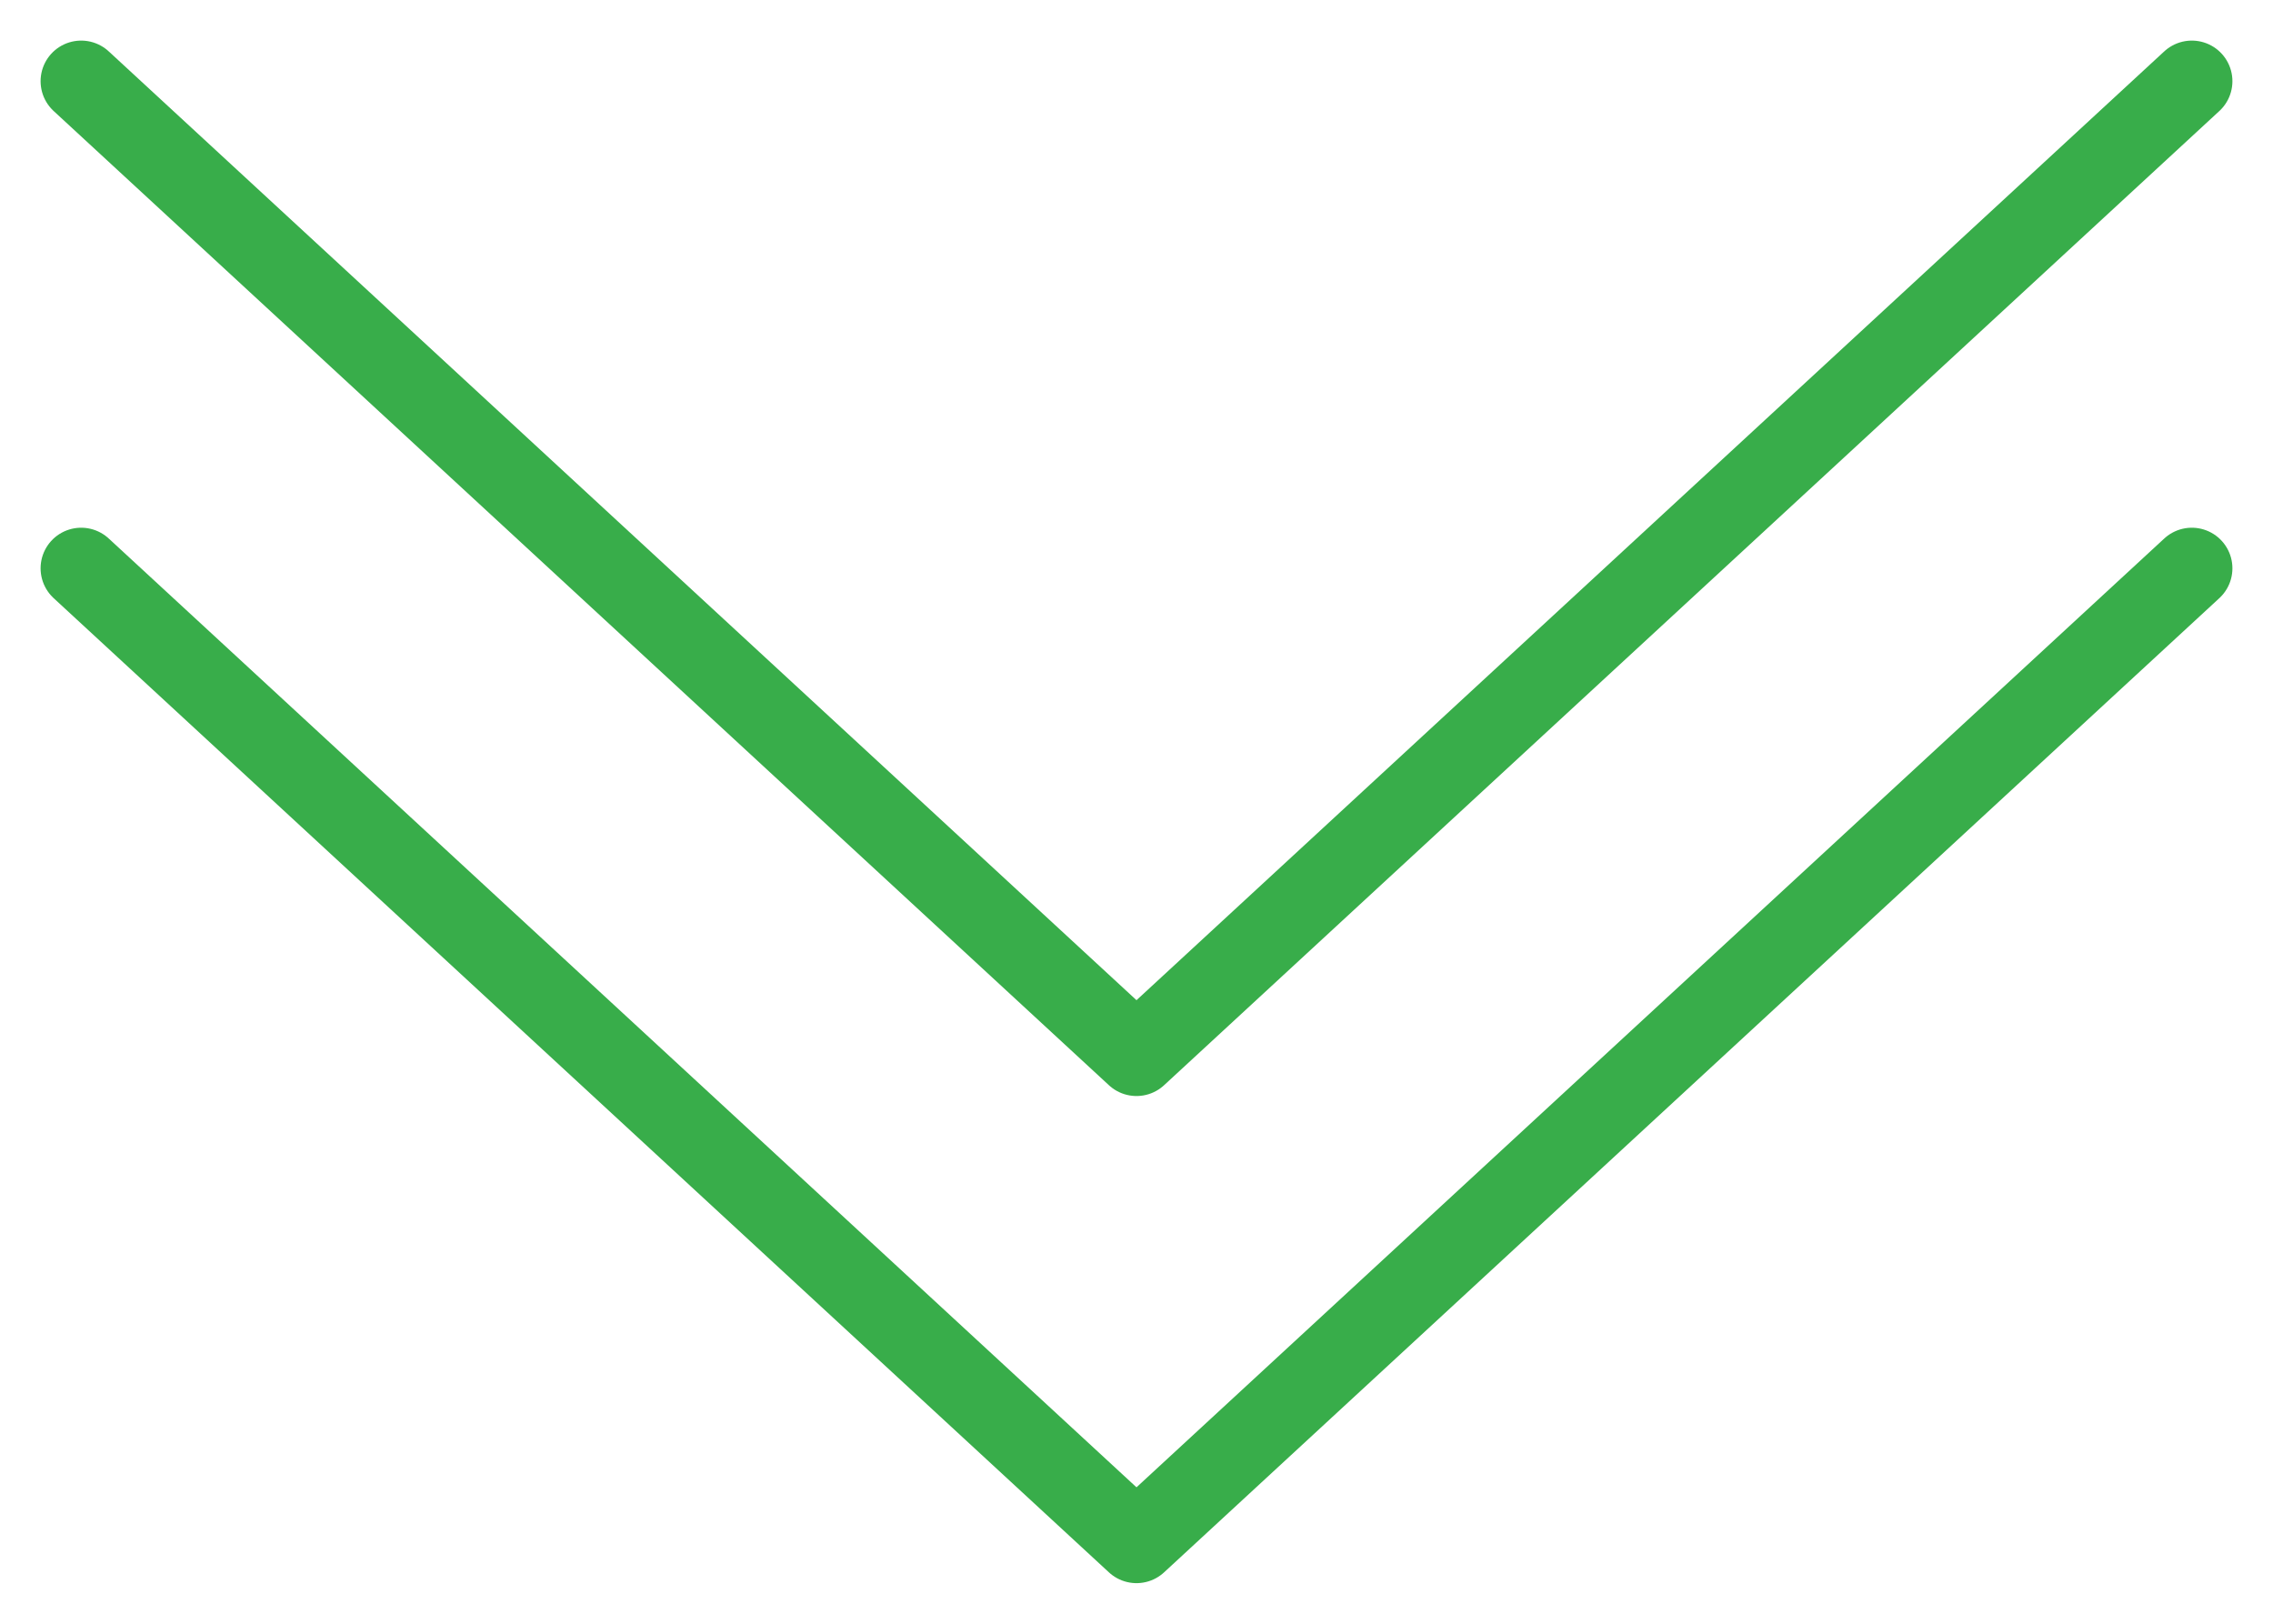 <svg width="28" height="20" viewBox="0 0 28 20" fill="none" xmlns="http://www.w3.org/2000/svg">
<path d="M27 1L14 13L1 1" stroke="#38AD4A" stroke-linecap="round" stroke-linejoin="round"/>
<path d="M27 7L14 19L1 7" stroke="#38AD4A" stroke-linecap="round" stroke-linejoin="round"/>
</svg>
